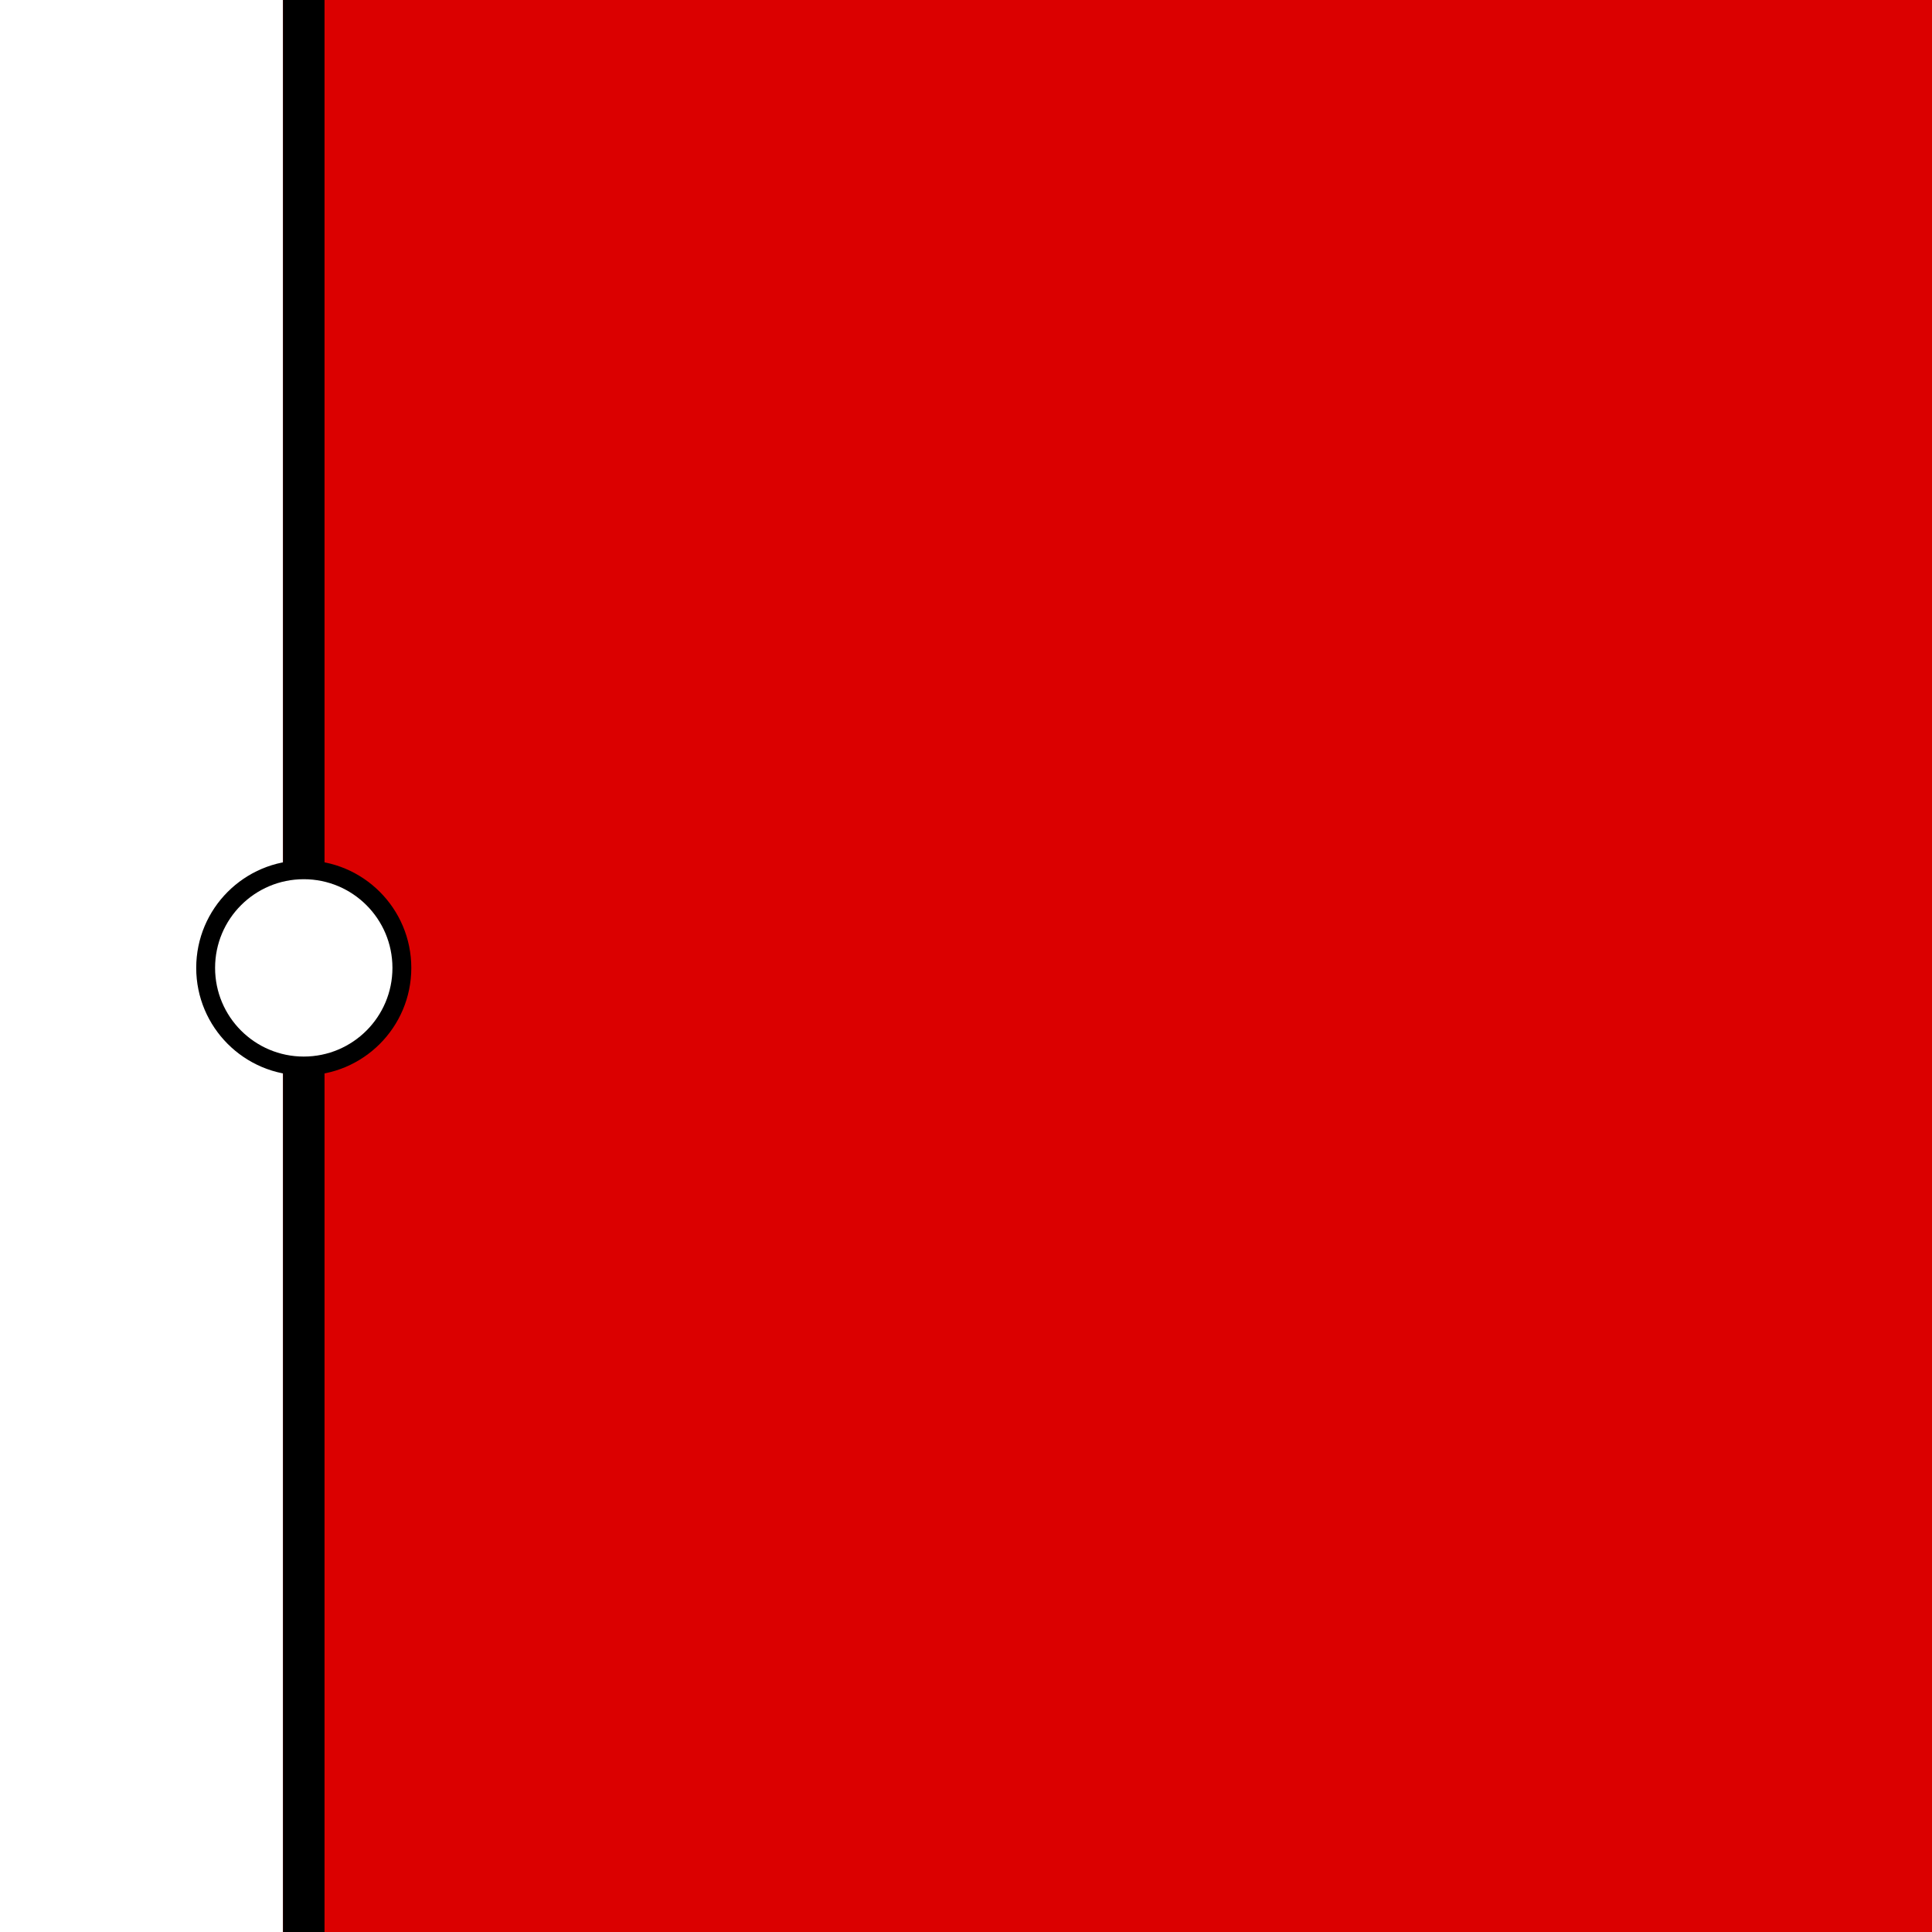 <?xml version="1.0" encoding="utf-8"?>
<svg width="512px" height="512px" viewBox="0 0 512 512" version="1.1" xmlns:xlink="http://www.w3.org/1999/xlink" xmlns="http://www.w3.org/2000/svg">
  <rect x="0" y="0" width="512" height="512" fill="#333333" stroke="none"/>
  <defs>
    <path d="M512 0L512 0L512 512L0 512L0 0L512 0Z" id="path_1" />
    <clipPath id="clip_1">
      <use xlink:href="#path_1" clip-rule="evenodd" fill-rule="evenodd" />
    </clipPath>
  </defs>
  <g id="poke-button" clip-path="url(#clip_1)">
    <path d="M512 0L512 0L512 512L0 512L0 0L512 0Z" id="poke-button" fill="#DB0000" stroke="none" />
    <path d="M0 0L75 0L75 512L0 512L0 0Z" id="white-ball" fill="#FFFFFF" fill-rule="evenodd" stroke="none" />
    <path d="M75 0L86 0L86 512L75 512L75 0Z" id="outline" fill="#000000" fill-rule="evenodd" stroke="none" />
    <path d="M52 256.5C52 240.76 64.76 228 80.5 228C96.24 228 109 240.76 109 256.5C109 272.24 96.24 285 80.5 285C64.76 285 52 272.24 52 256.5Z" id="button-outline" fill="#000000" fill-rule="evenodd" stroke="none" />
    <path d="M57 256.5C57 243.521 67.521 233 80.5 233C93.479 233 104 243.521 104 256.5C104 269.479 93.479 280 80.5 280C67.521 280 57 269.479 57 256.5Z" id="button" class='ball-blink' fill="#FFFFFF" fill-rule="evenodd" stroke="none" />
  </g>
</svg>